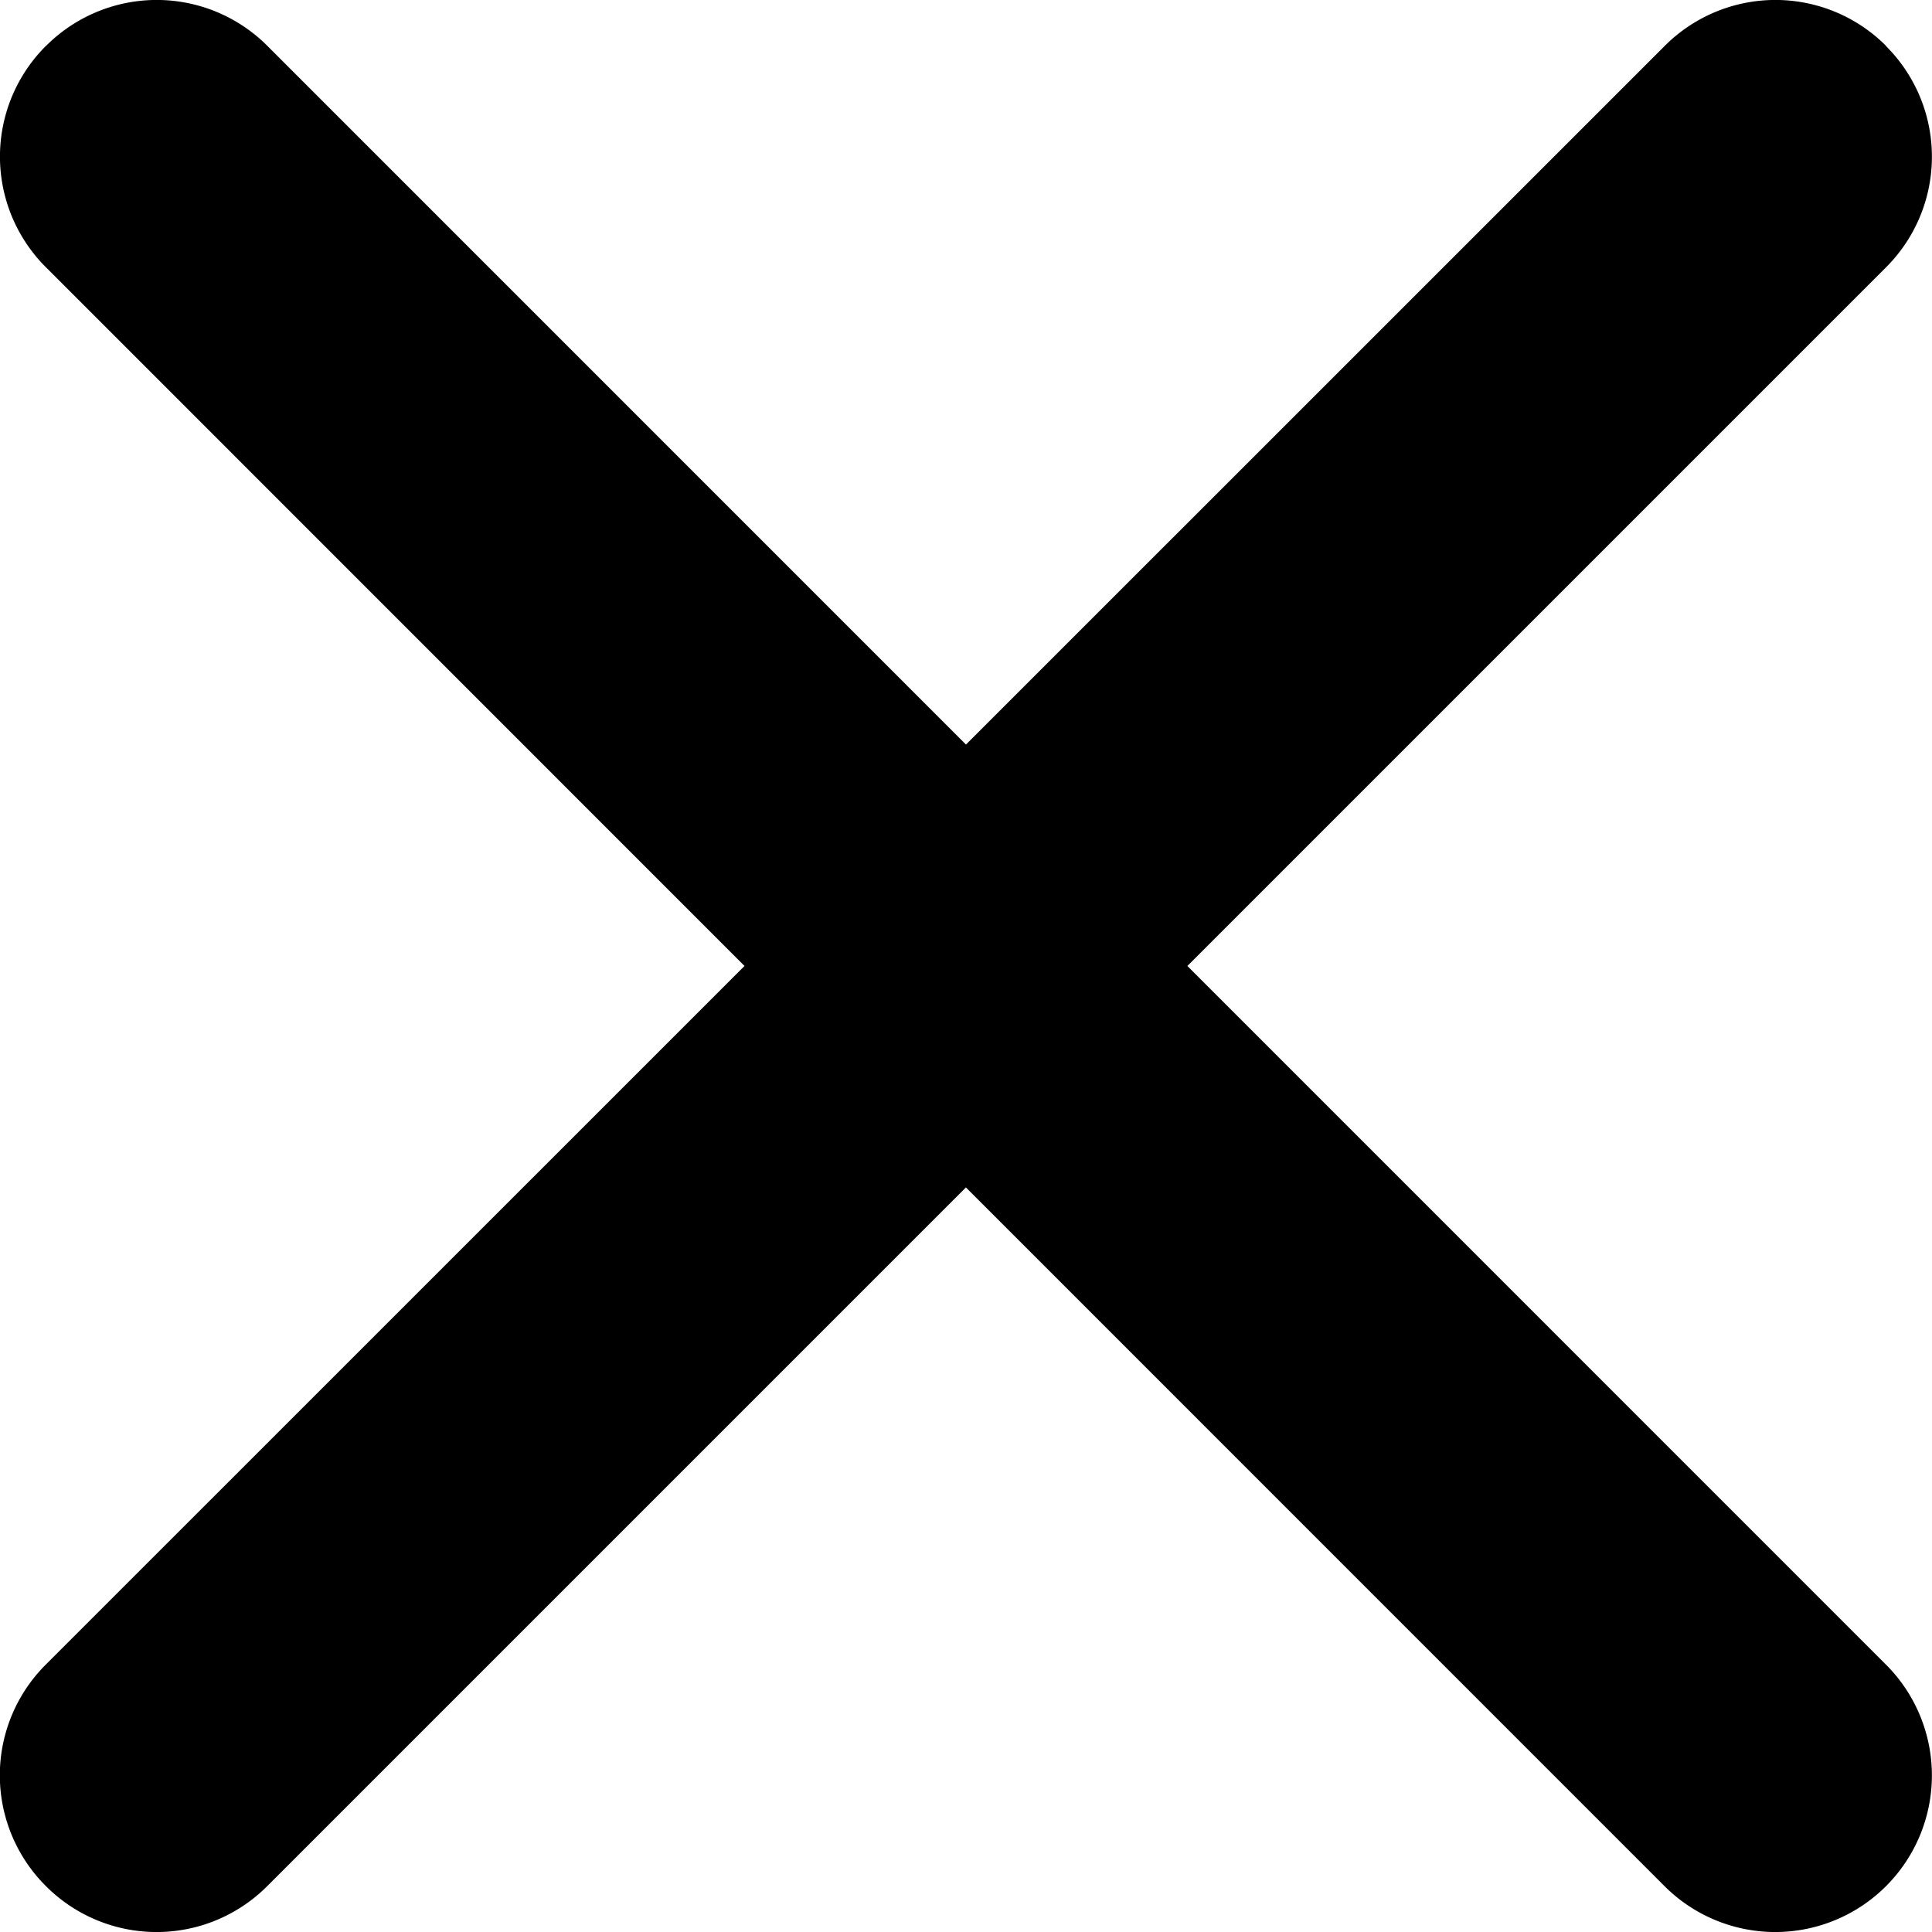 <svg xmlns="http://www.w3.org/2000/svg" viewBox="0 0 14.96 14.96"><path fill="currentColor" d="M.356.356a1.21 1.21 0 0 1 1.715 0L14.604 12.89a1.21 1.21 0 1 1-1.715 1.715L.356 2.07a1.21 1.21 0 0 1 0-1.715zm14.247 0a1.21 1.21 0 0 1 0 1.715L2.07 14.604a1.21 1.21 0 0 1-1.715 0 1.21 1.21 0 0 1 0-1.715L12.89.356a1.21 1.21 0 0 1 1.715 0z"/></svg>